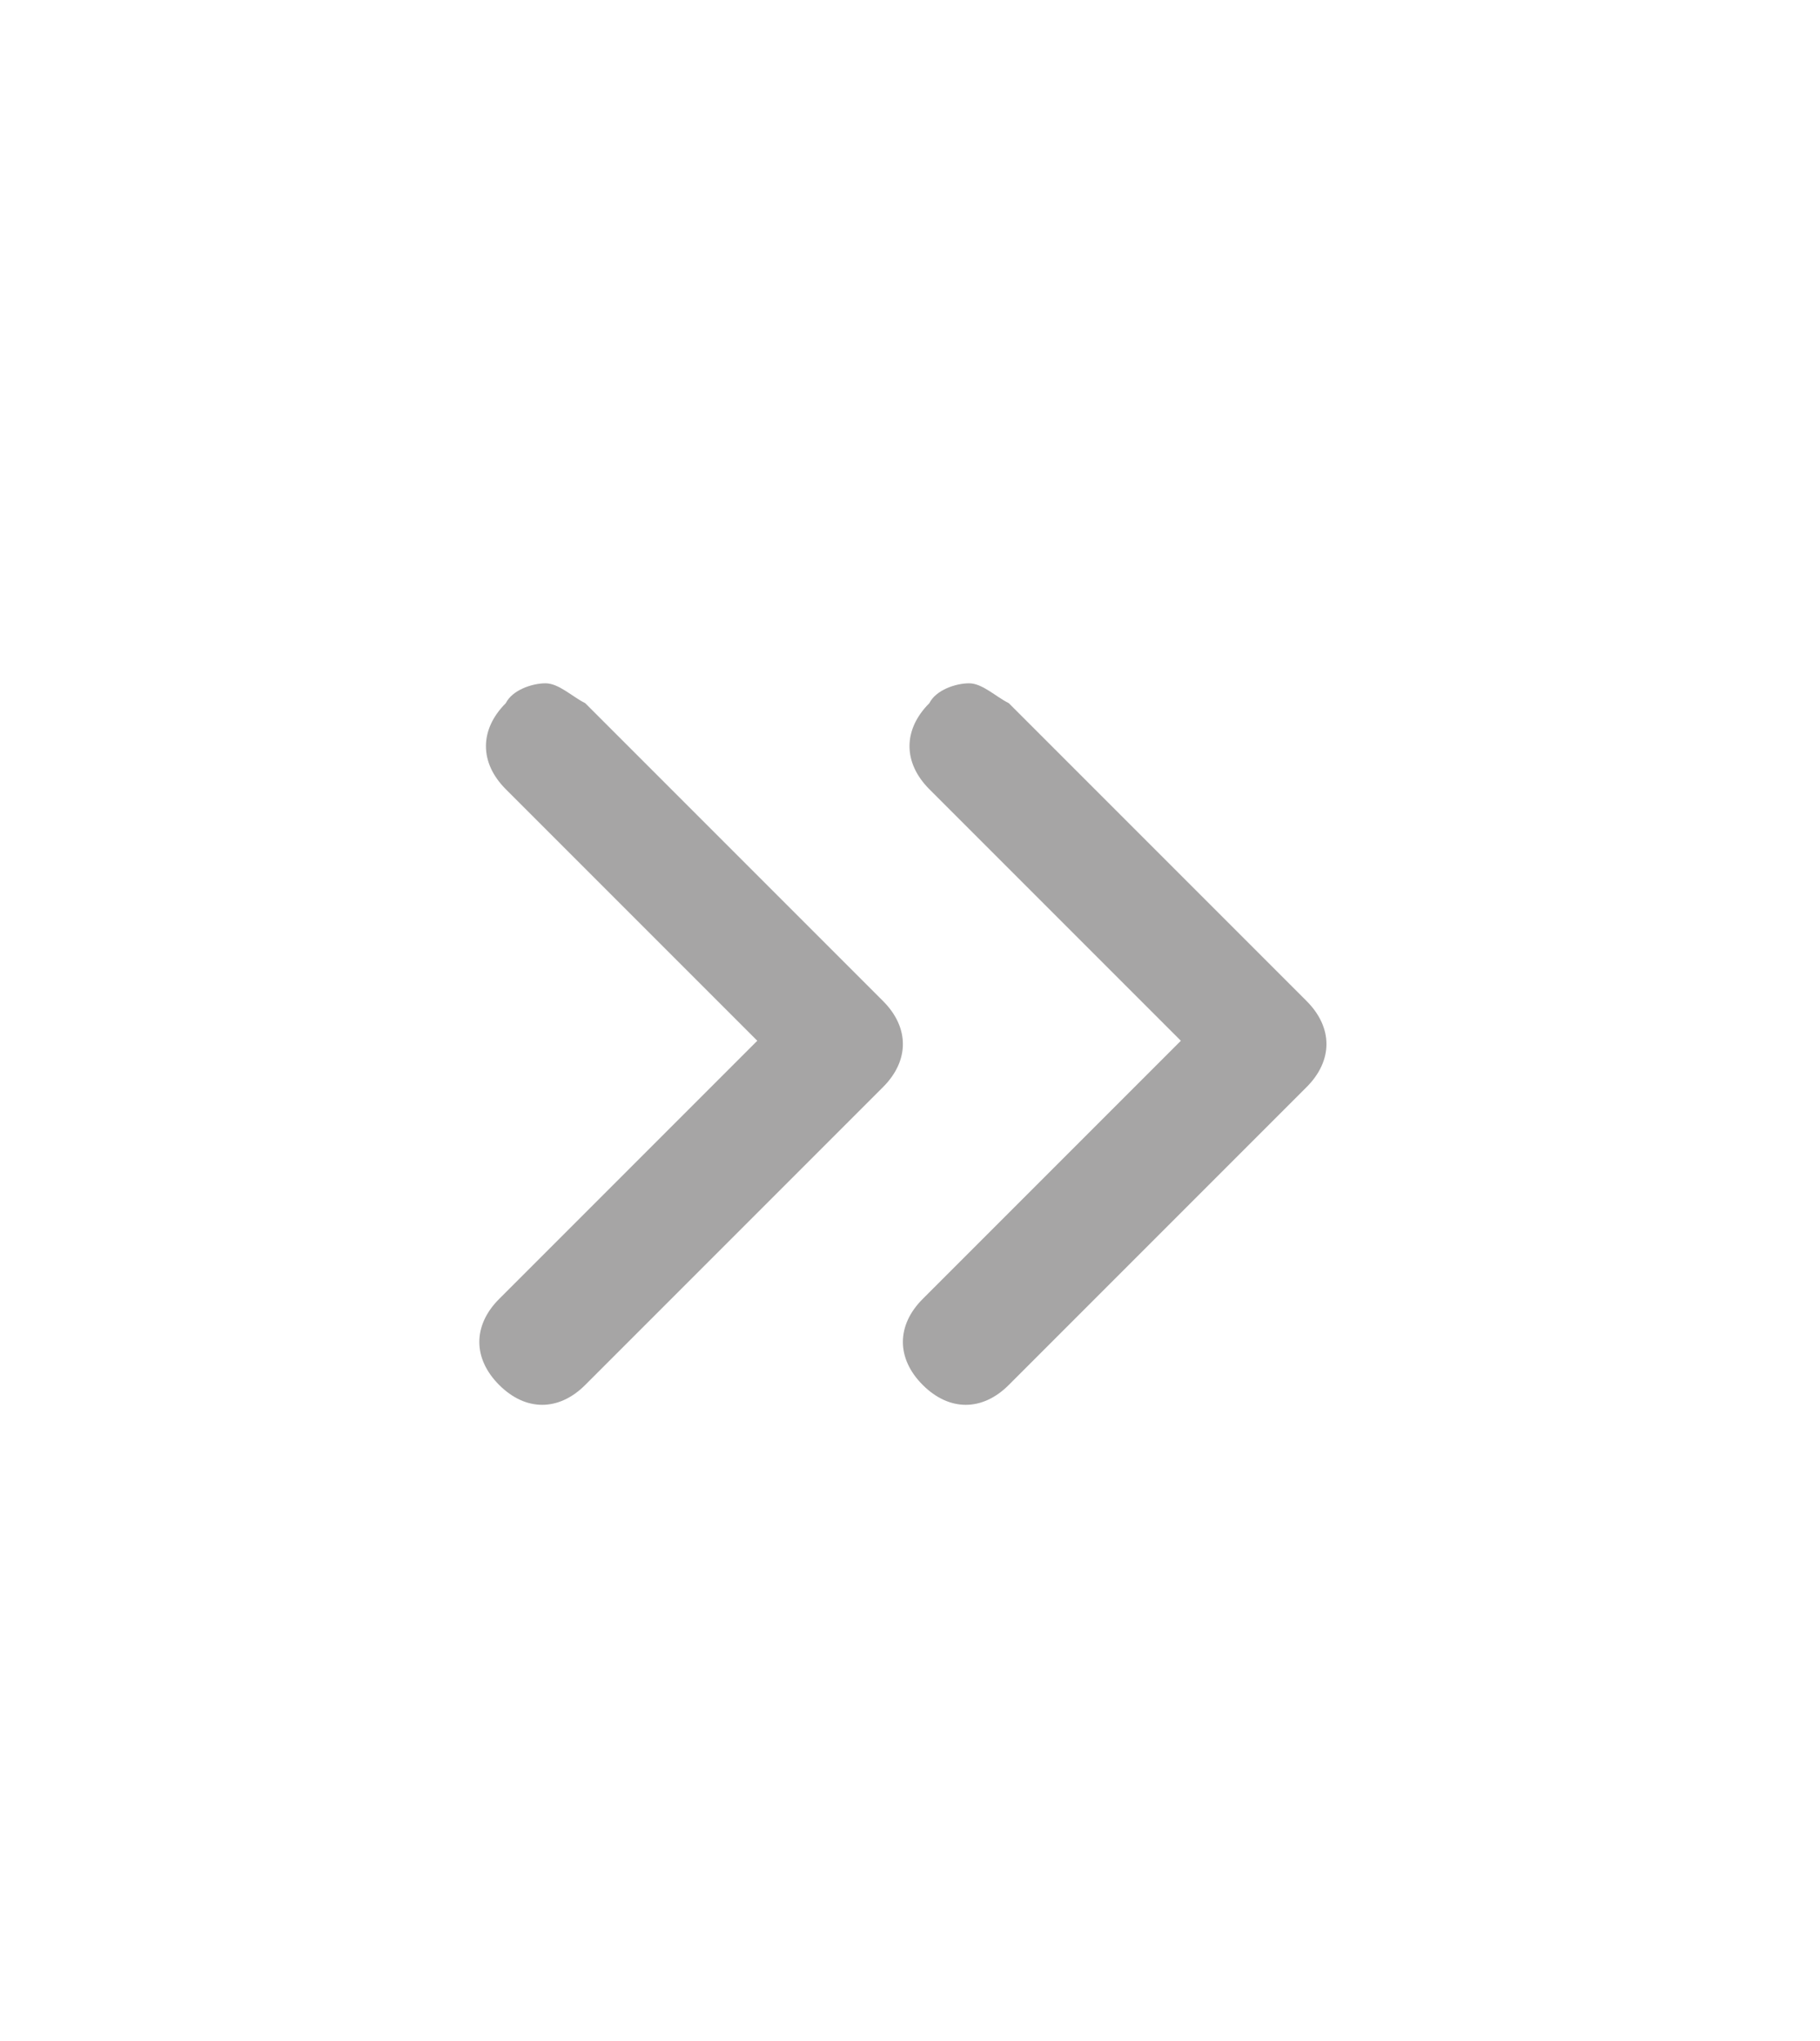 <svg width="33" height="37" viewBox="0 0 33 37" fill="none" xmlns="http://www.w3.org/2000/svg">
<path fill-rule="evenodd" clip-rule="evenodd" d="M9.891 12.387C9.651 12.387 9.291 12.507 9.171 12.747C8.691 13.227 8.691 13.827 9.171 14.307L13.731 18.867L9.051 23.547C8.571 24.027 8.571 24.627 9.051 25.107C9.531 25.587 10.131 25.587 10.611 25.107L16.011 19.707C16.491 19.227 16.491 18.627 16.011 18.147L10.611 12.747C10.371 12.627 10.131 12.387 9.891 12.387Z" fill="#A6A5A5"/>
<path fill-rule="evenodd" clip-rule="evenodd" d="M17.571 12.387C17.331 12.387 16.971 12.507 16.851 12.747C16.371 13.227 16.371 13.827 16.851 14.307L21.411 18.867L16.731 23.547C16.251 24.027 16.251 24.627 16.731 25.107C17.211 25.587 17.811 25.587 18.291 25.107L23.691 19.707C24.171 19.227 24.171 18.627 23.691 18.147L18.291 12.747C18.051 12.627 17.811 12.387 17.571 12.387Z" fill="#A6A5A5"/>
</svg>
